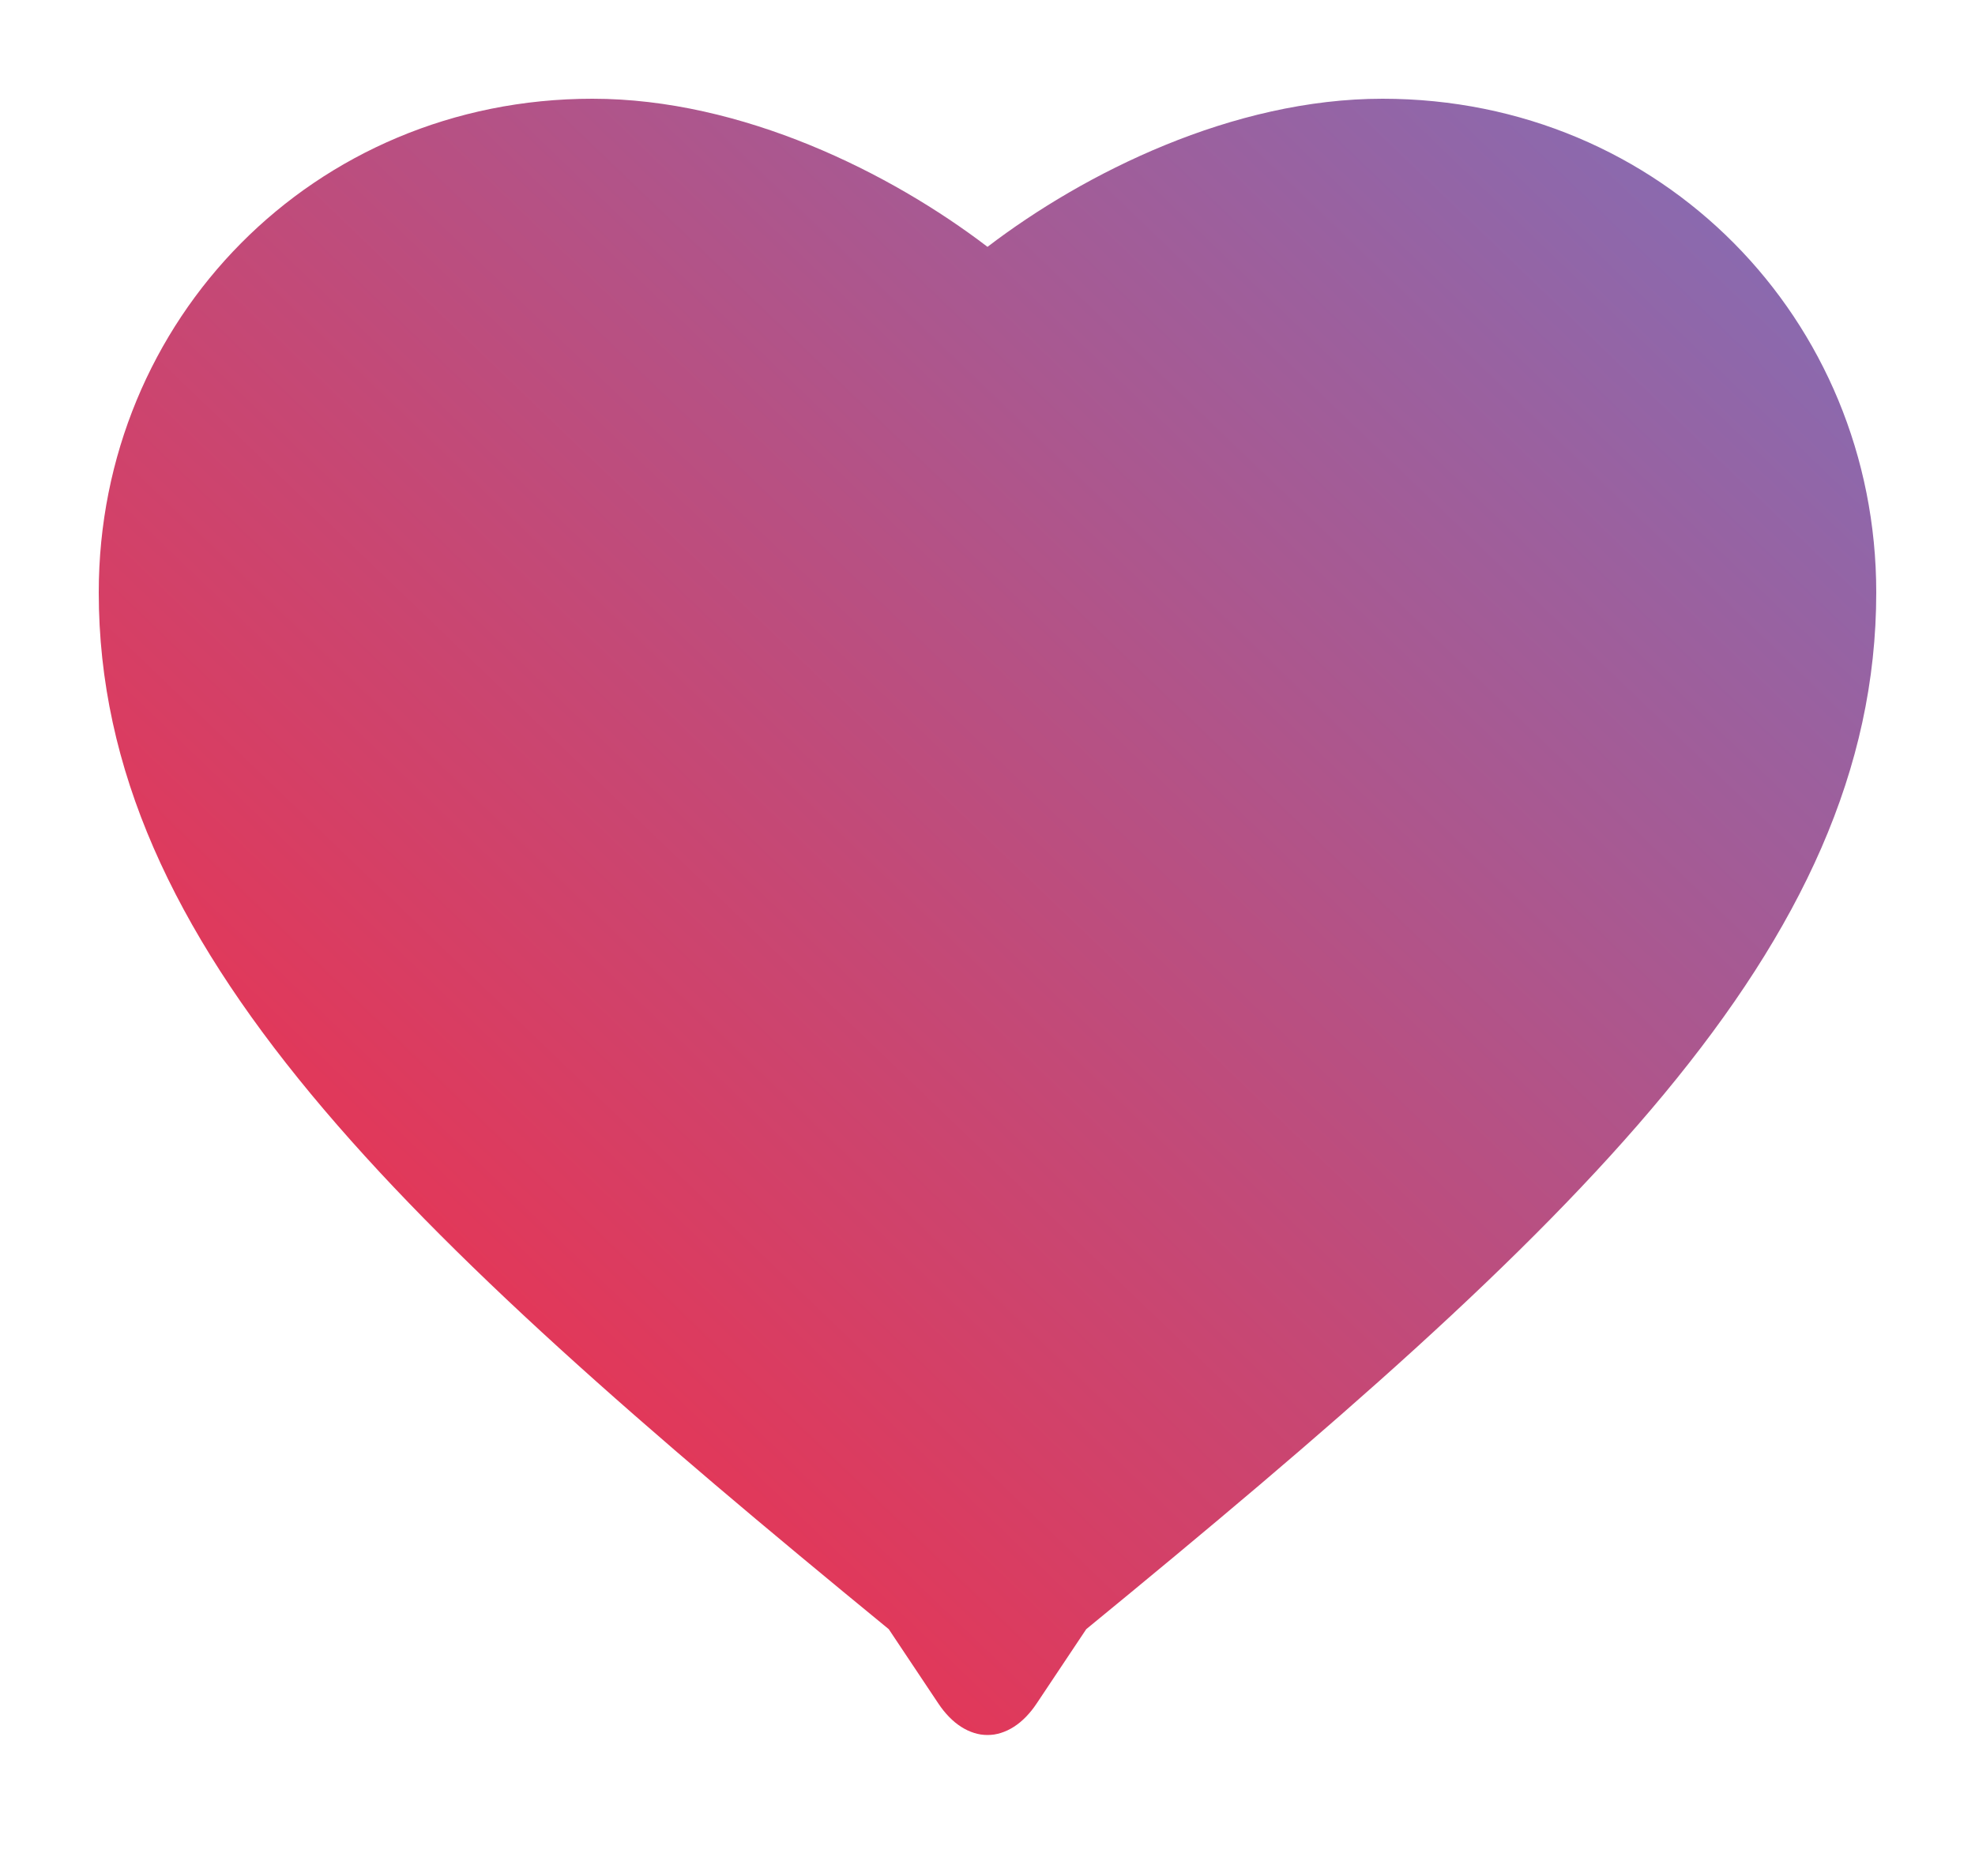 <?xml version="1.0" encoding="utf-8"?>
<svg width="40px" height="38px" viewBox="0 0 40 38" version="1.1" xmlns:xlink="http://www.w3.org/1999/xlink" xmlns="http://www.w3.org/2000/svg">
  <desc>Created with Lunacy</desc>
  <defs>
    <linearGradient x1="0.262" y1="0.827" x2="1.319" y2="-0.171" id="gradient_1">
      <stop offset="0" stop-color="#E53656" />
      <stop offset="1" stop-color="#6082D8" />
    </linearGradient>
  </defs>
  <path d="M18 3C16.038 1.501 13.032 0 10 0C4.347 0 0 4.475 0 10C0 17.185 6.12 22.901 16 31L17.002 32.502Q17.053 32.579 17.108 32.648Q17.163 32.716 17.221 32.776Q17.28 32.836 17.341 32.887Q17.402 32.937 17.466 32.978Q17.53 33.019 17.596 33.05Q17.662 33.081 17.729 33.102Q17.796 33.123 17.864 33.134Q17.932 33.144 18 33.144Q18.068 33.144 18.136 33.134Q18.204 33.123 18.271 33.102Q18.338 33.081 18.404 33.05Q18.47 33.019 18.534 32.978Q18.598 32.937 18.659 32.887Q18.72 32.836 18.779 32.776Q18.837 32.716 18.892 32.648Q18.947 32.579 18.998 32.502L20 31C29.88 22.901 36 17.185 36 10C36 4.475 31.653 0 26 0C22.968 0 19.962 1.501 18 3C16.038 1.501 13.032 0 10 0C4.347 0 0 4.475 0 10C0 17.185 6.12 22.901 16 31L17.002 32.502Q17.053 32.579 17.108 32.648Q17.163 32.716 17.221 32.776Q17.28 32.836 17.341 32.887Q17.402 32.937 17.466 32.978Q17.53 33.019 17.596 33.05Q17.662 33.081 17.729 33.102Q17.796 33.123 17.864 33.134Q17.932 33.144 18 33.144Q18.068 33.144 18.136 33.134Q18.204 33.123 18.271 33.102Q18.338 33.081 18.404 33.05Q18.47 33.019 18.534 32.978Q18.598 32.937 18.659 32.887Q18.72 32.836 18.779 32.776Q18.837 32.716 18.892 32.648Q18.947 32.579 18.998 32.502L20 31C29.88 22.901 36 17.185 36 10C36 4.475 31.653 0 26 0C22.968 0 19.962 1.501 18 3Z" transform="translate(2 2)" id="Лого" fill="url(#gradient_1)" stroke="none" />
</svg>